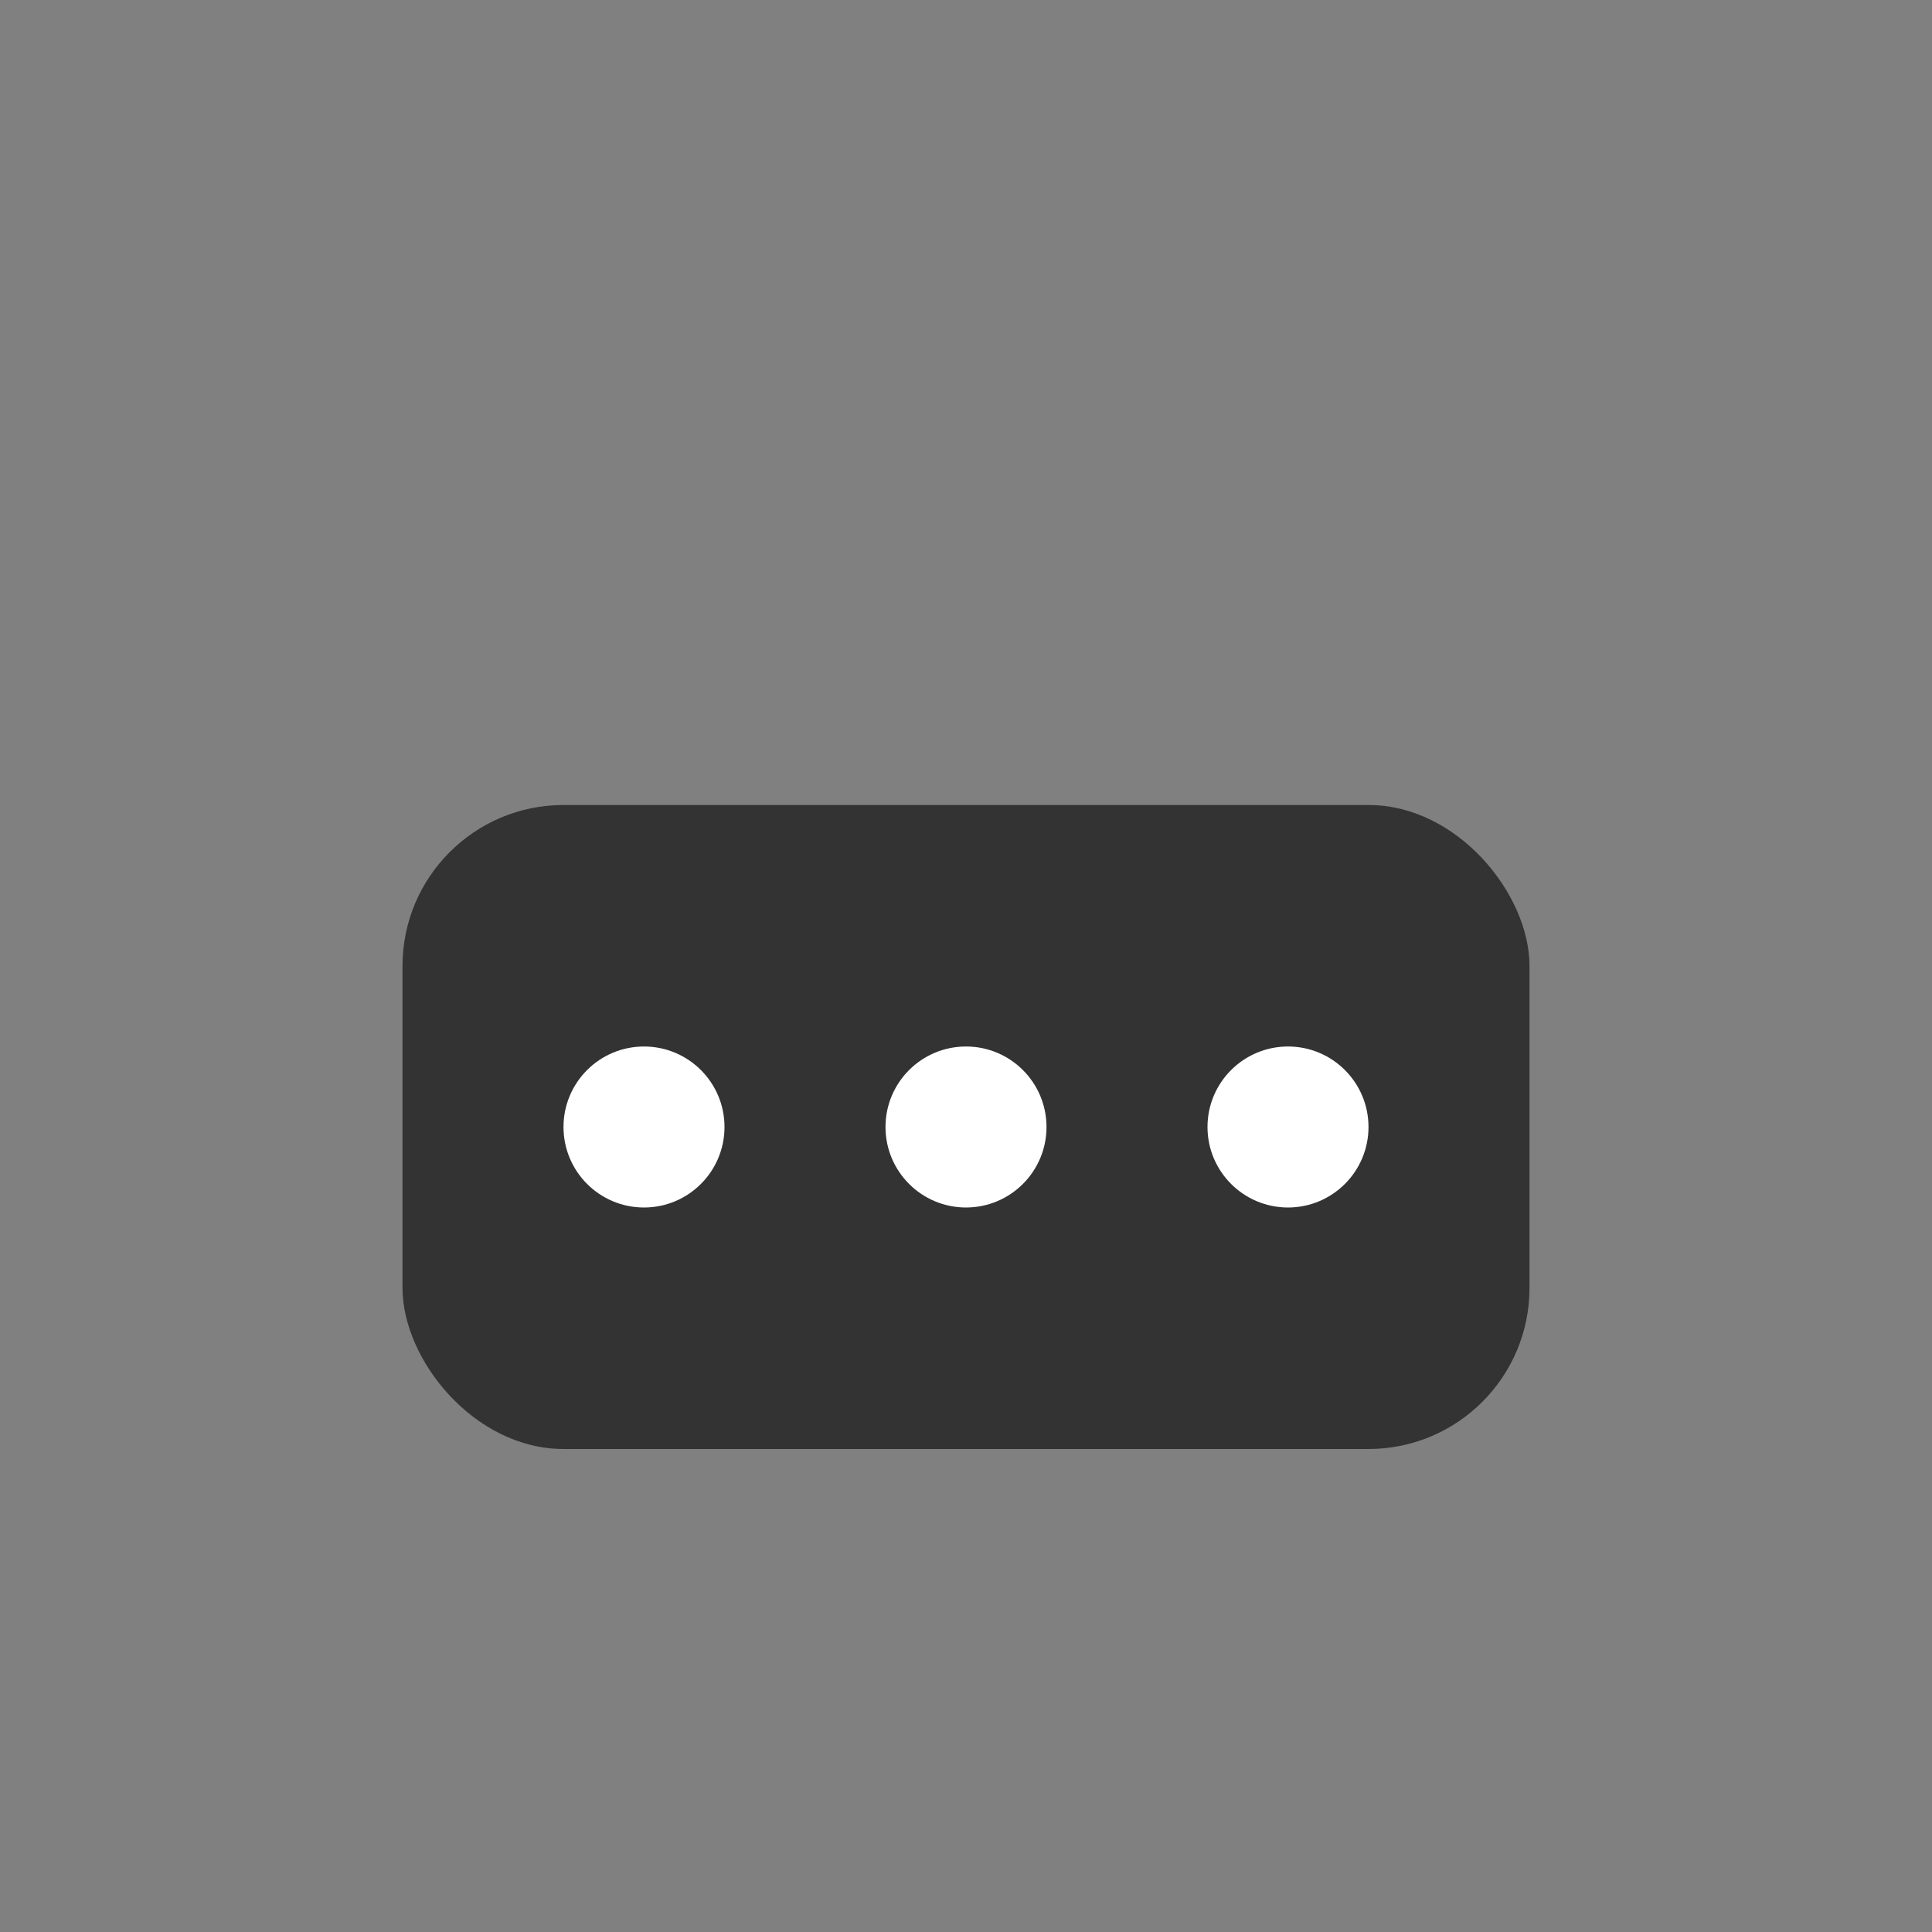 <svg xmlns="http://www.w3.org/2000/svg" viewBox="0 0 24 24" width="24" height="24">
  <rect x="0" y="0" width="24" height="24" fill="#808080" stroke="none"/>
  <rect x="5" y="10" width="14" height="8" rx="2" fill="#333333"/>
  <circle cx="8" cy="14" r="1" fill="#ffffff"/>
  <circle cx="12" cy="14" r="1" fill="#ffffff"/>
  <circle cx="16" cy="14" r="1" fill="#ffffff"/>
</svg>
